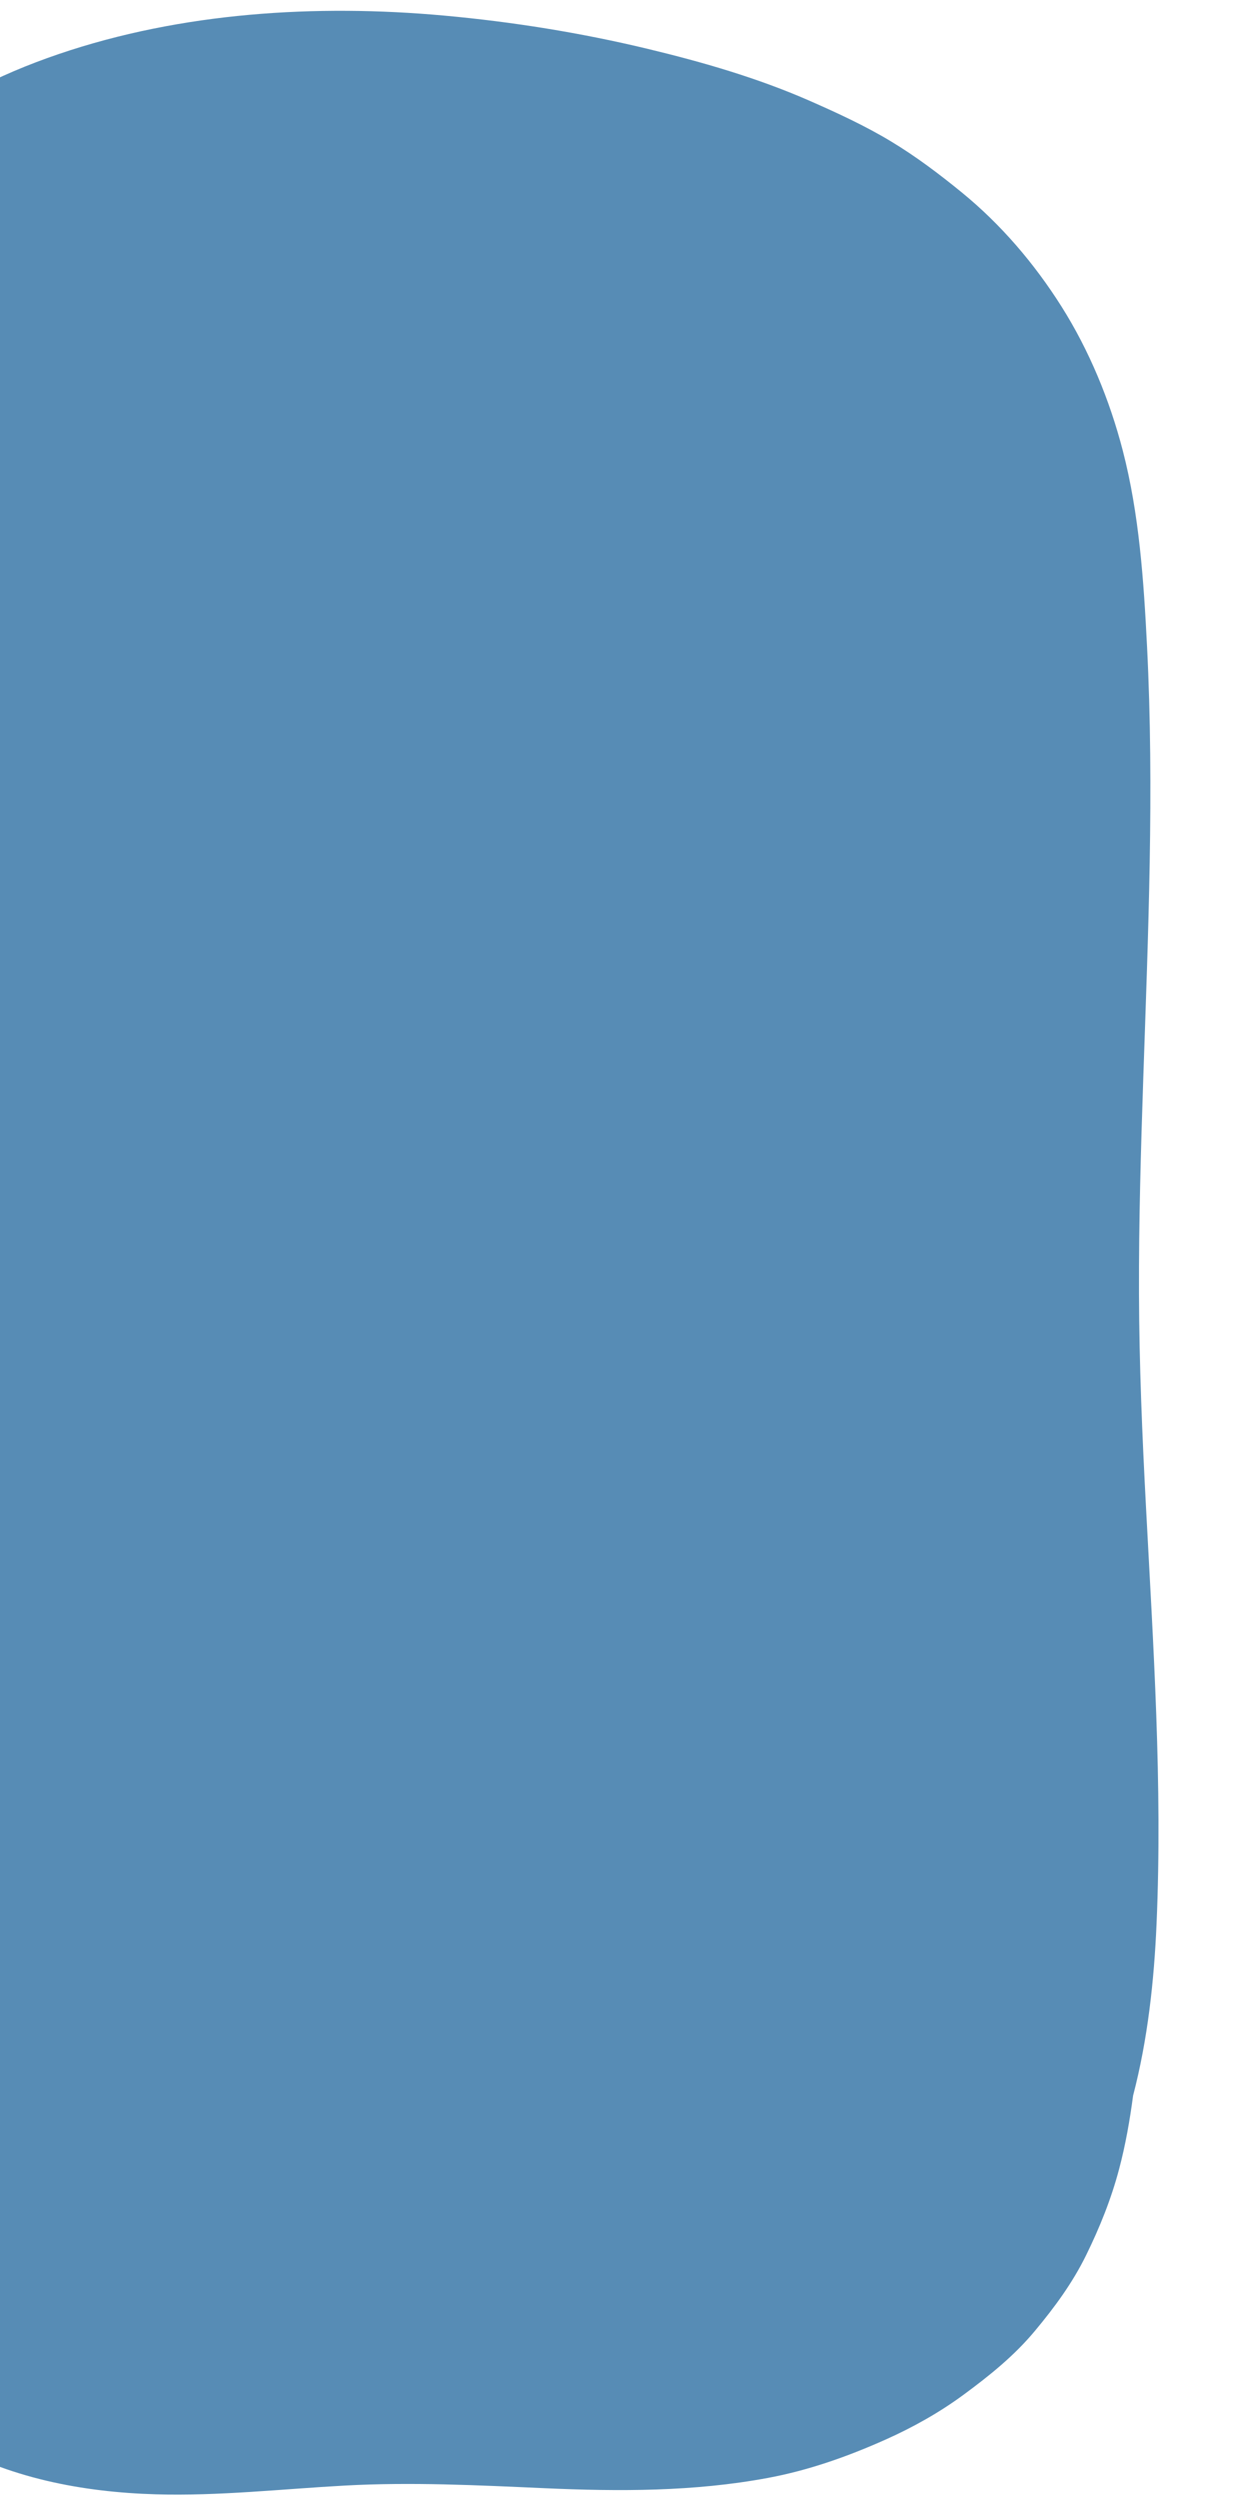 <svg xmlns="http://www.w3.org/2000/svg" xmlns:xlink="http://www.w3.org/1999/xlink" width="250" zoomAndPan="magnify" viewBox="0 0 187.5 375" height="500" preserveAspectRatio="xMidYMid meet" version="1.0"><defs><clipPath id="a245ff47eb"><path d="M 0 1 L 174 1 L 174 374.5 L 0 374.5 Z M 0 1 " clip-rule="nonzero"/></clipPath></defs><g clip-path="url(#a245ff47eb)"><path fill="#578cb5" d="M 8.82 8.105 C -0.41 11.25 -8.641 15.43 -16.113 21.73 C -22.035 26.727 -26.977 33.219 -30.516 40.09 C -38.039 54.691 -40.508 71.219 -40.578 87.496 C -40.668 108.566 -38.969 129.559 -36.965 150.516 C -34.902 172.066 -32.617 193.617 -32.066 215.273 C -31.512 237.004 -32.336 258.84 -33.609 280.531 C -34.188 290.367 -35.098 300.25 -34.895 310.109 C -34.812 314.02 -34.547 318.035 -33.949 322 C -33.895 323.117 -33.801 324.234 -33.68 325.352 C -33.688 325.812 -33.684 326.273 -33.668 326.73 C -33.453 332.902 -31.707 338.539 -29.012 344.062 C -28.02 346.102 -26.844 348.074 -25.547 349.965 C -24.855 351.133 -23.996 352.18 -23.164 353.27 C -22.855 353.68 -22.516 354.066 -22.152 354.434 C -21.523 355.195 -20.879 355.934 -20.223 356.656 C -16.867 360.359 -12.824 363.582 -8.508 366.082 C 1.176 371.688 12.301 373.824 23.375 374.148 C 32.836 374.422 42.273 373.352 51.707 372.836 C 61.691 372.285 71.68 372.785 81.66 373.23 C 92.883 373.73 104.082 373.758 115.176 371.691 C 121.305 370.551 127.172 368.473 132.855 365.93 C 136.98 364.086 140.961 361.848 144.598 359.164 C 148.48 356.301 152.141 353.355 155.238 349.633 C 158.195 346.086 160.871 342.445 162.91 338.297 C 164.961 334.129 166.691 329.82 167.875 325.328 C 168.828 321.73 169.473 318.035 169.965 314.336 C 172.164 305.926 173.117 297.086 173.484 288.555 C 174.387 267.699 172.992 246.805 171.895 225.984 C 171.332 215.344 170.883 204.699 170.848 194.043 C 170.812 183.262 171.129 172.48 171.492 161.703 C 172.219 140.129 173.148 118.531 172.055 96.953 C 171.559 87.121 170.891 77.141 168.414 67.578 C 166.457 60.027 163.383 52.559 159.211 45.957 C 155.152 39.535 150.16 33.68 144.273 28.871 C 140.875 26.094 137.41 23.48 133.652 21.211 C 129.734 18.848 125.598 16.945 121.414 15.105 C 113.609 11.684 105.375 9.305 97.102 7.316 C 87.105 4.914 76.875 3.273 66.641 2.34 C 47.414 0.59 27.184 1.852 8.82 8.105 Z M 8.82 8.105 " fill-opacity="1" fill-rule="nonzero"/></g></svg>